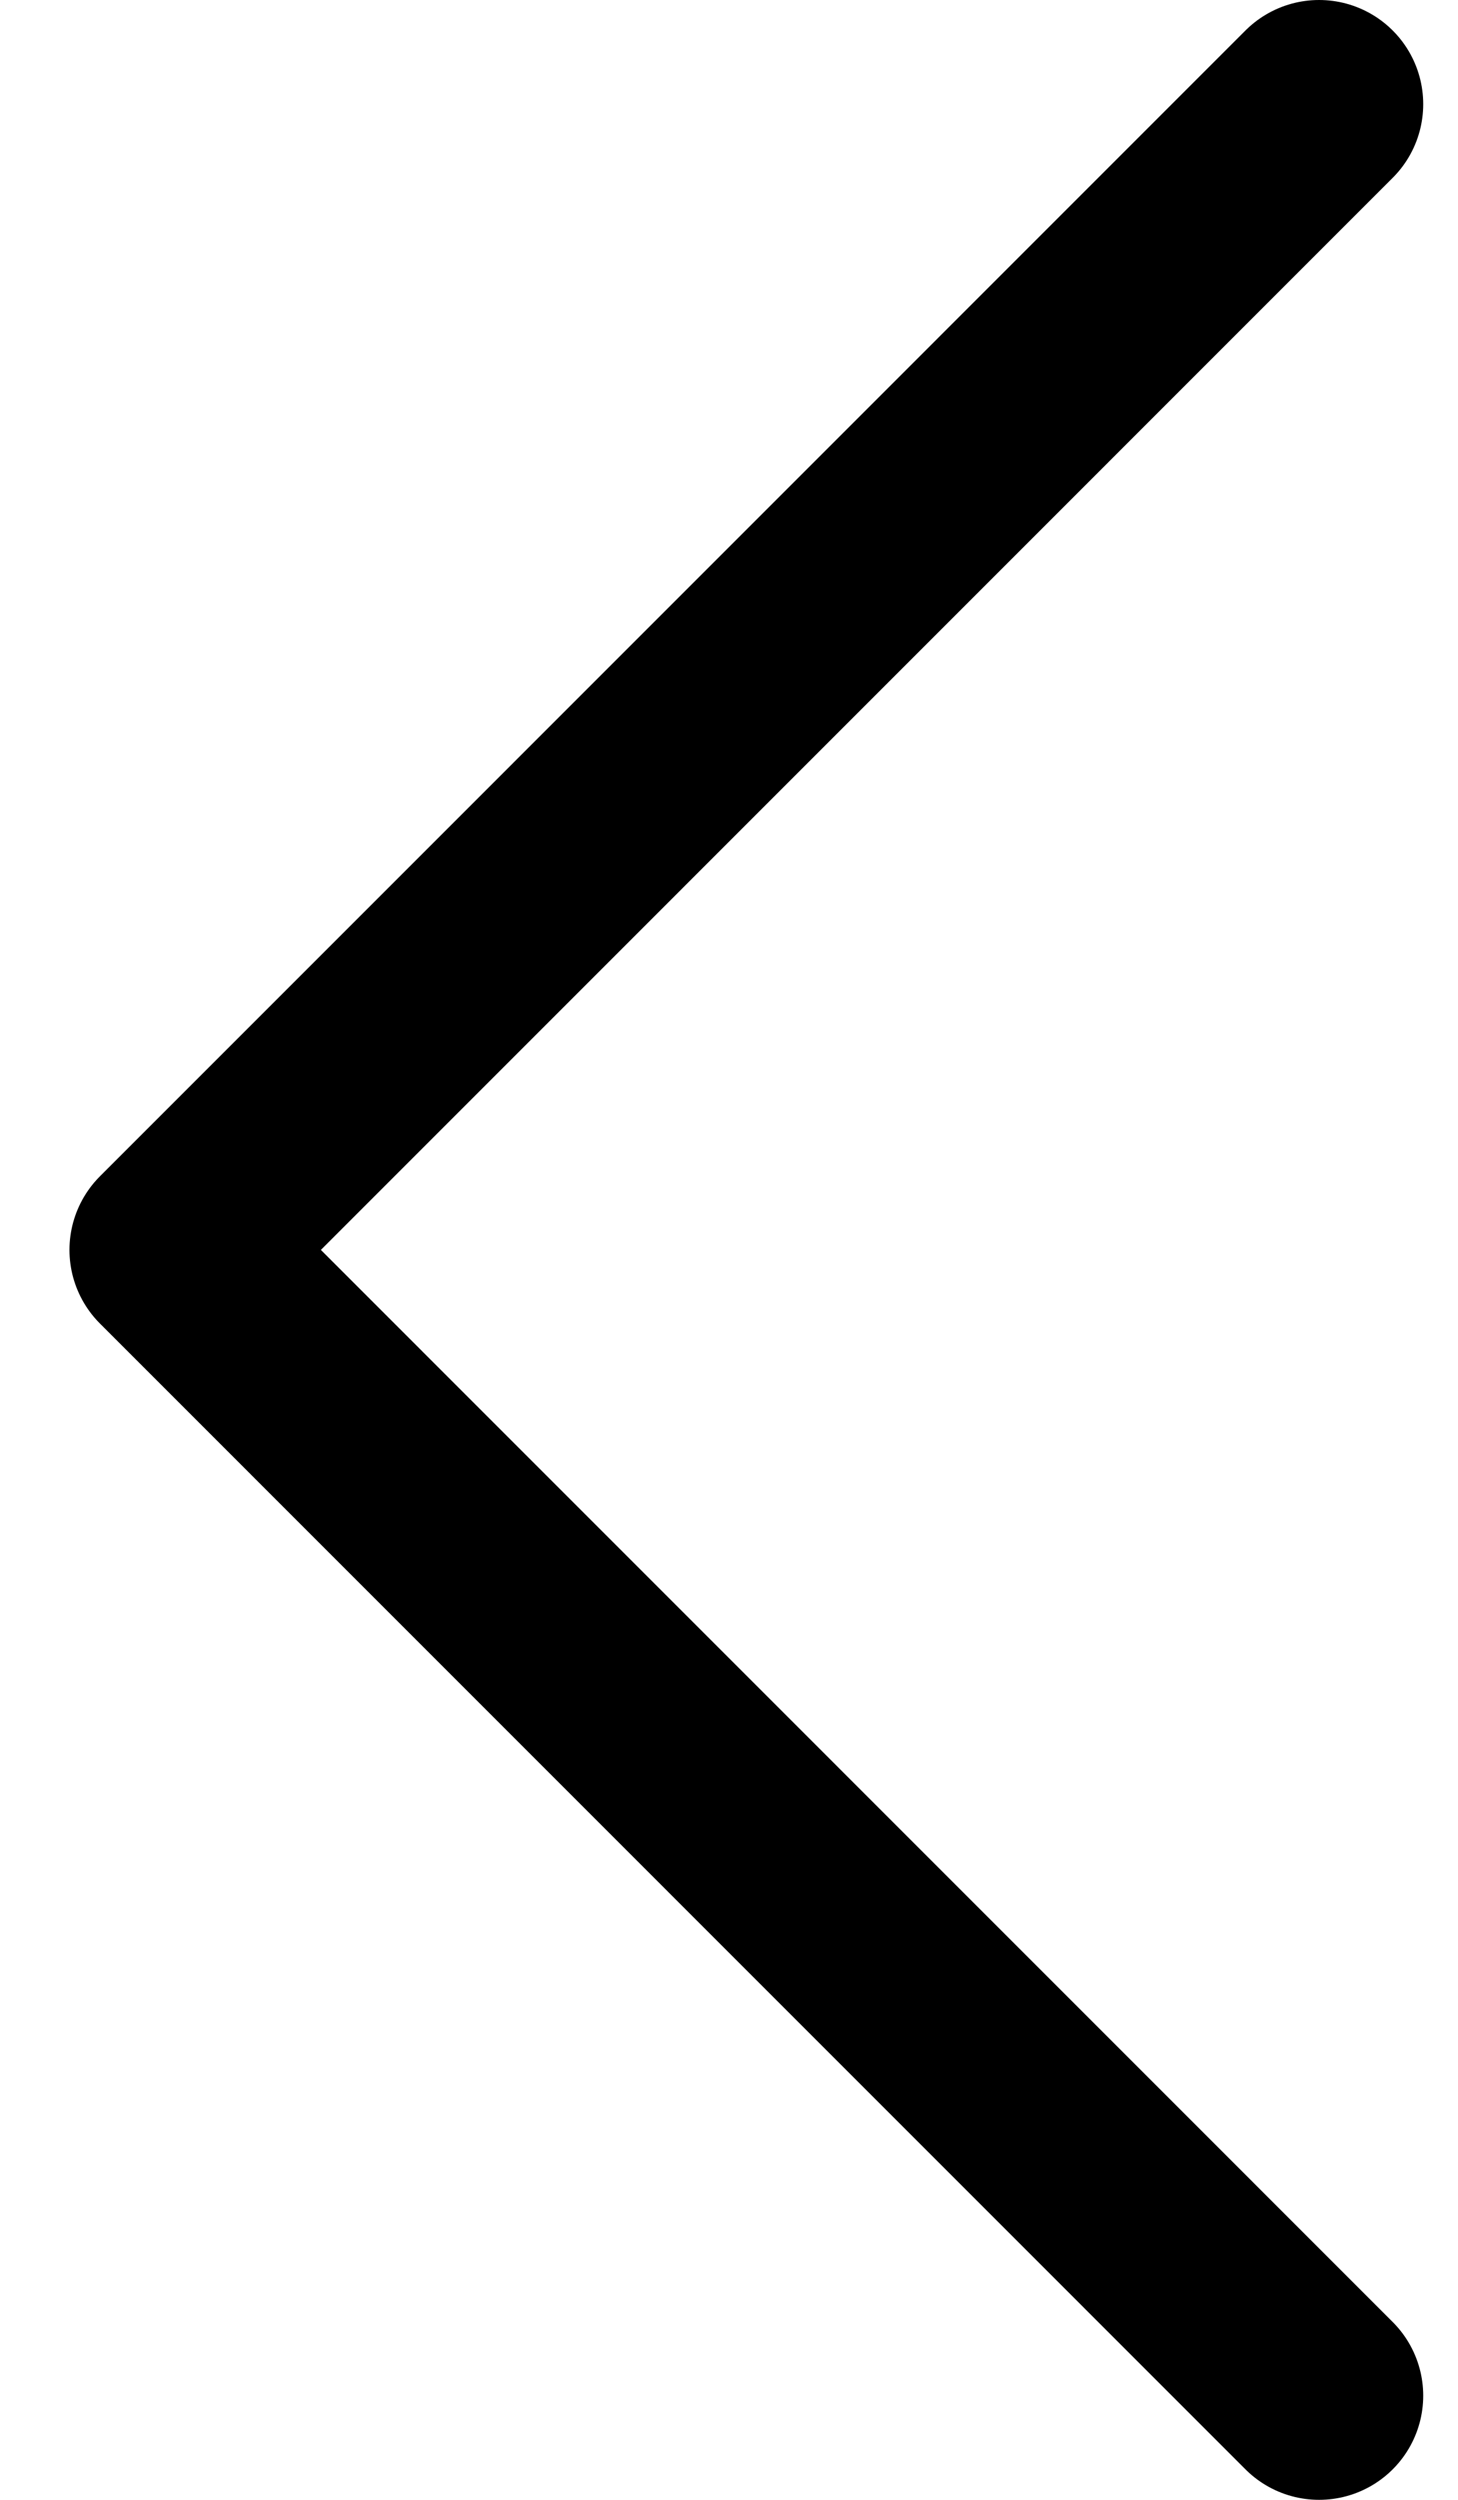 <svg width="14" height="24" viewBox="0 0 14 24" fill="none" xmlns="http://www.w3.org/2000/svg">
<path d="M12.666 1L1.667 12L12.666 23" stroke="black" stroke-width="2" stroke-linecap="round" stroke-linejoin="round"/>
</svg>
